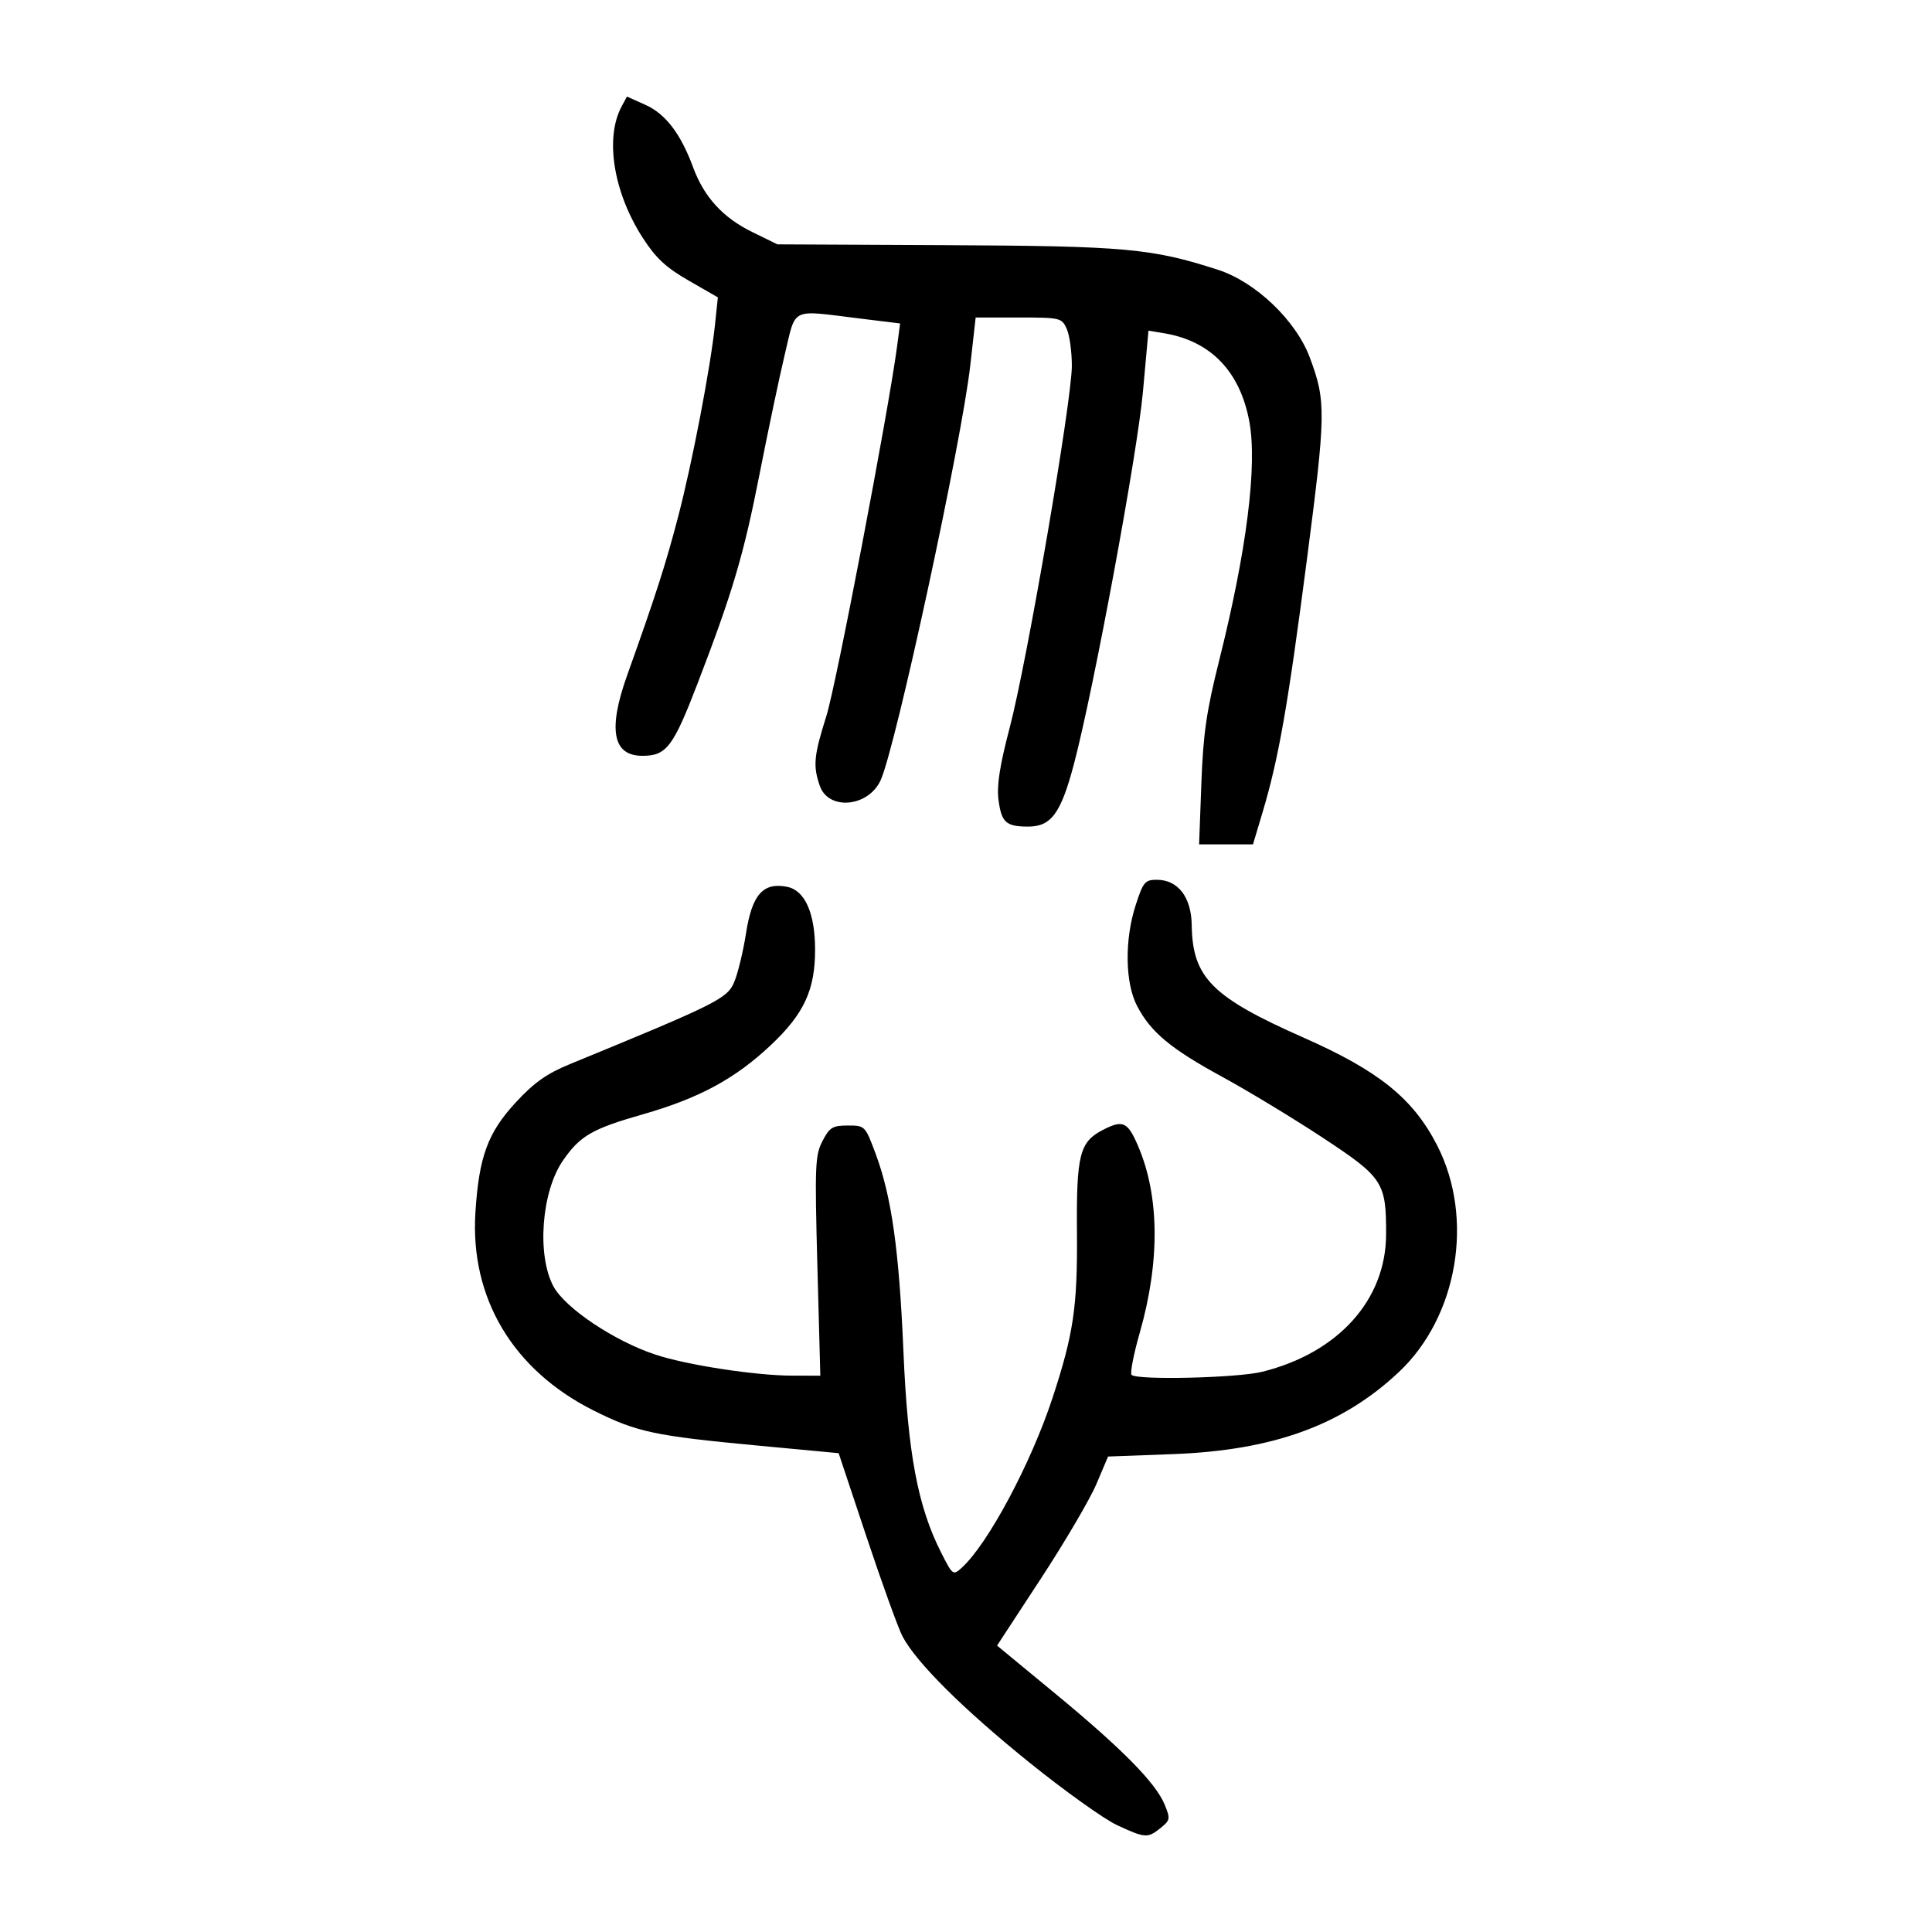 <?xml version="1.0" encoding="UTF-8" standalone="no"?>
<svg
   xmlns:dc="http://purl.org/dc/elements/1.1/"
   xmlns:cc="http://creativecommons.org/ns#"
   xmlns:rdf="http://www.w3.org/1999/02/22-rdf-syntax-ns#"
   xmlns:svg="http://www.w3.org/2000/svg"
   xmlns="http://www.w3.org/2000/svg"
   viewBox="0 0 300 300"
   height="300"
   width="300"
   id="svg130"
   version="1.1">
  <defs
     id="defs134" />
  <path
     id="path140"
     d="m 173.431,283.393 c -2.014,-0.938 -8.149,-5.324 -13.634,-9.748 -10.285,-8.296 -17.553,-15.528 -19.662,-19.565 -0.664,-1.272 -3.166,-8.189 -5.559,-15.372 l -4.351,-13.06 -12.622,-1.185 c -15.963,-1.498 -18.737,-2.091 -25.406,-5.429 -12.536,-6.274 -19.222,-17.468 -18.375,-30.766 0.552,-8.675 1.919,-12.391 6.294,-17.117 2.842,-3.07 4.782,-4.438 8.395,-5.922 22.869,-9.392 24.419,-10.166 25.501,-12.743 0.57,-1.356 1.393,-4.76 1.829,-7.563 0.937,-6.023 2.656,-7.963 6.393,-7.215 2.756,0.551 4.327,4.086 4.332,9.748 0.006,6.26 -1.717,9.976 -6.878,14.835 -5.555,5.23 -11.128,8.242 -19.883,10.744 -7.885,2.254 -9.747,3.334 -12.409,7.204 -3.318,4.822 -4.056,14.654 -1.463,19.498 1.804,3.371 9.406,8.466 15.813,10.598 4.864,1.619 15.585,3.268 21.272,3.274 l 4.363,0.004 -0.457,-17.015 c -0.42,-15.643 -0.356,-17.209 0.794,-19.422 1.104,-2.125 1.564,-2.406 3.931,-2.406 2.66,0 2.693,0.033 4.298,4.326 2.494,6.669 3.667,14.982 4.337,30.736 0.672,15.804 2.221,24.078 5.848,31.236 1.796,3.545 1.858,3.59 3.207,2.369 4.06,-3.674 10.76,-16.211 14.102,-26.387 3.258,-9.92 3.878,-14.119 3.788,-25.663 -0.094,-12.073 0.405,-14.061 3.997,-15.919 3.141,-1.624 3.869,-1.297 5.487,2.465 3.341,7.767 3.434,17.928 0.265,29.026 -0.953,3.336 -1.523,6.276 -1.268,6.531 0.847,0.848 16.427,0.478 20.287,-0.481 11.786,-2.929 19.2,-11.145 19.235,-21.318 0.028,-8.112 -0.463,-8.861 -9.87,-15.051 -4.583,-3.016 -11.582,-7.254 -15.552,-9.417 -8.031,-4.376 -11.116,-6.943 -13.243,-11.018 -1.869,-3.581 -1.964,-10.264 -0.224,-15.64 1.17,-3.613 1.452,-3.953 3.279,-3.953 3.291,0 5.365,2.68 5.427,7.016 0.117,8.179 3.115,11.194 17.408,17.511 11.677,5.161 16.978,9.442 20.708,16.723 5.79,11.305 3.207,26.581 -5.951,35.191 -8.789,8.263 -19.522,12.161 -35.075,12.741 l -10.076,0.375 -1.826,4.296 c -1.004,2.363 -4.883,8.967 -8.621,14.677 l -6.795,10.382 9.072,7.486 c 10.355,8.545 15.584,13.853 16.96,17.216 0.895,2.187 0.856,2.414 -0.621,3.609 -2.015,1.632 -2.403,1.607 -6.804,-0.442 z m 13.116,-161.732 c 0.286,-7.737 0.787,-11.2 2.761,-19.078 4.278,-17.071 5.948,-30.302 4.686,-37.131 -1.434,-7.763 -5.989,-12.494 -13.187,-13.697 l -2.474,-0.413 -0.856,9.465 c -0.879,9.727 -7.664,46.317 -10.738,57.914 -2.015,7.601 -3.529,9.648 -7.125,9.632 -3.415,-0.015 -4.107,-0.644 -4.567,-4.152 -0.292,-2.229 0.185,-5.29 1.762,-11.306 2.693,-10.27 9.627,-50.669 9.627,-56.085 0,-2.203 -0.359,-4.794 -0.798,-5.757 -0.775,-1.701 -0.987,-1.751 -7.468,-1.751 h -6.67 l -0.831,7.39 c -1.34,11.919 -11.576,59.306 -13.924,64.459 -1.903,4.177 -8.093,4.753 -9.444,0.878 -1.081,-3.102 -0.934,-4.668 1.021,-10.858 1.517,-4.802 9.648,-47.327 10.986,-57.454 l 0.461,-3.49 -6.564,-0.807 c -10.551,-1.297 -9.58,-1.772 -11.33,5.553 -0.836,3.498 -2.597,11.846 -3.913,18.551 -2.482,12.644 -4.195,18.433 -9.65,32.622 -3.791,9.859 -4.827,11.217 -8.565,11.217 -4.615,0 -5.377,-4.082 -2.344,-12.56 4.399,-12.295 5.969,-17.178 7.898,-24.565 2.208,-8.457 5.022,-23.142 5.734,-29.922 l 0.435,-4.141 -4.527,-2.604 c -3.542,-2.037 -5.093,-3.479 -7.128,-6.628 -4.565,-7.063 -5.925,-15.54 -3.278,-20.435 l 0.817,-1.511 2.871,1.285 c 3.127,1.4 5.49,4.502 7.415,9.734 1.682,4.571 4.625,7.791 9.139,10 l 3.938,1.928 26.258,0.125 c 27.813,0.132 31.87,0.5 42.147,3.822 5.857,1.893 12.111,7.867 14.262,13.623 2.54,6.798 2.512,8.622 -0.478,31.597 -2.94,22.59 -4.358,30.66 -6.853,39.015 l -1.489,4.984 h -4.184 -4.184 z"
     style="fill:#000000;stroke-width:0.687" />
</svg>
